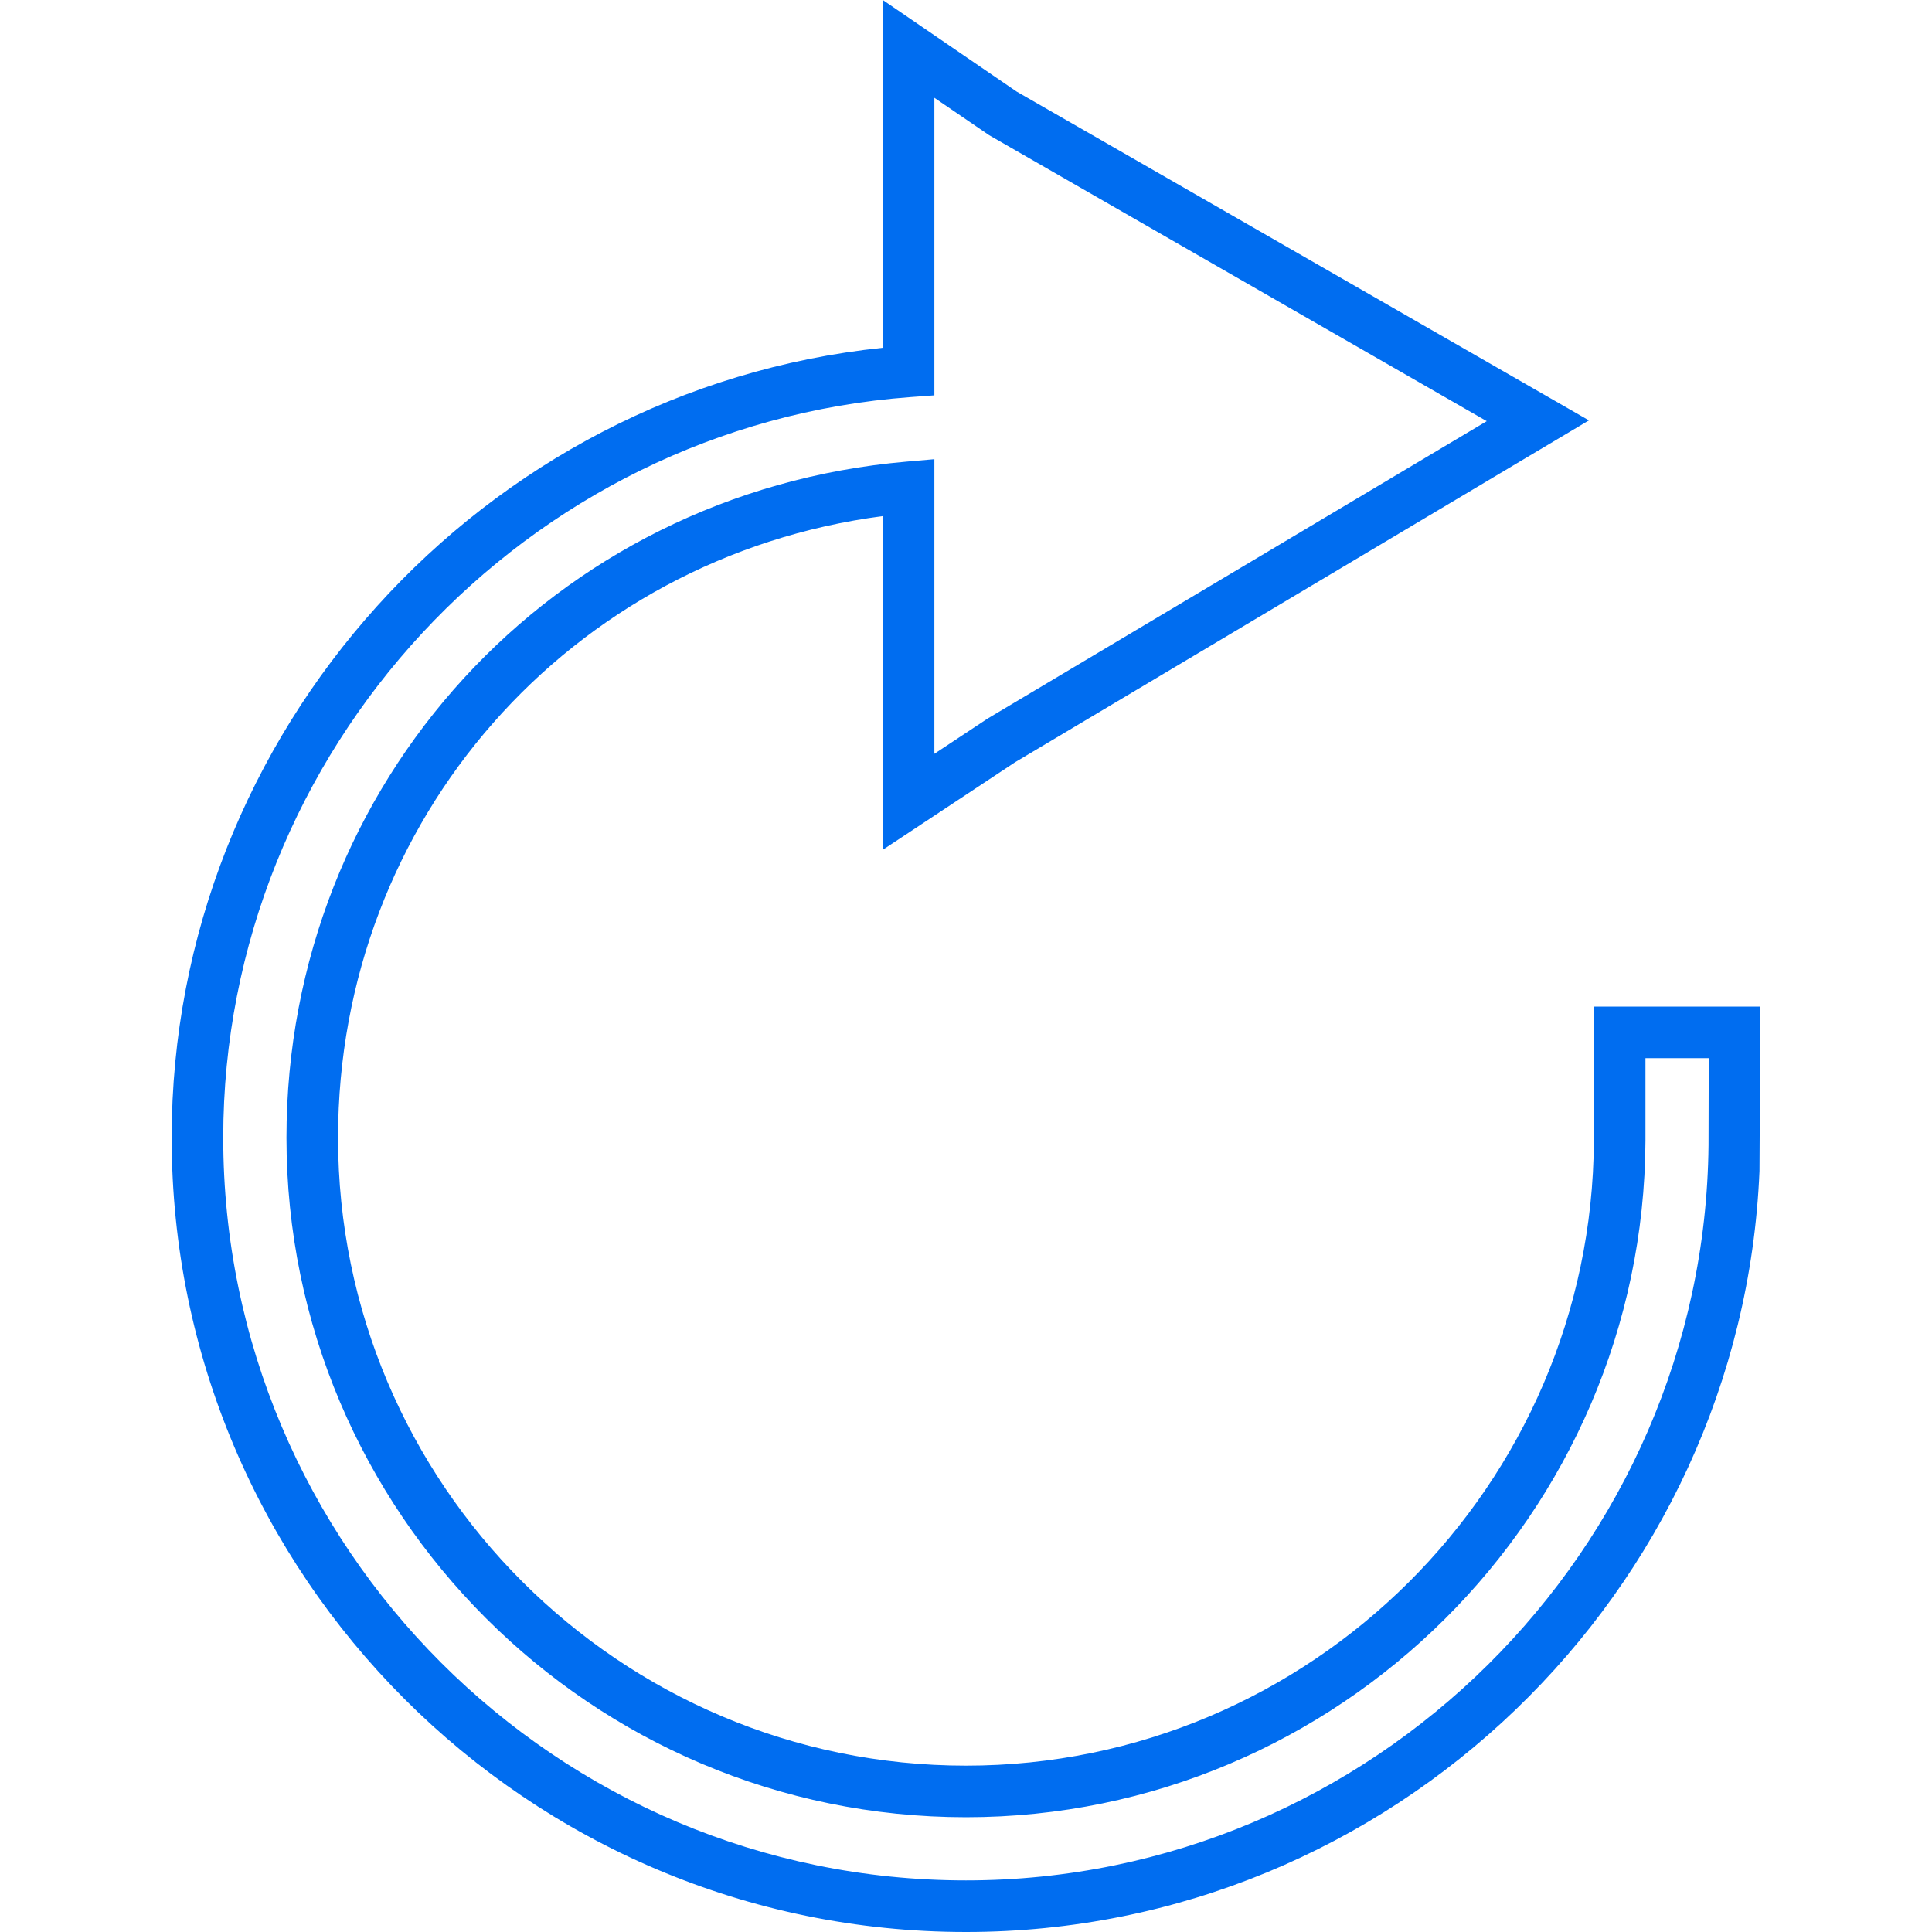 <?xml version="1.0" encoding="iso-8859-1"?>
<svg xmlns="http://www.w3.org/2000/svg" xmlns:xlink="http://www.w3.org/1999/xlink" version="1.1" id="Capa_1" x="0px" y="0px" viewBox="0 0 446.895 446.895" 
style="enable-background:new 0 0 446.895 446.895;" 
xml:space="preserve" 
width="512px" 
height="512px">

<g>
<g>
<path d="M223.447,446.895c-101.311,0-183.738-82.42-183.738-183.738    c0-93.853,71.811-173.051,164.495-182.712V0l30.95,21.176l132.381,76.066l-132.703,79.055l-30.634,20.275v-77.193    c-72.283,9.452-126.002,70.158-126.002,143.784c0,80.093,65.158,145.252,145.252,145.252c79.723,0,144.876-64.86,145.234-144.589    v-30.986h38.504l-0.197,38.033C402.913,368.46,321.787,446.895,223.447,446.895z M216.132,22.614v68.834l-5.531,0.406    c-89.139,6.57-158.963,81.812-158.963,171.303c0.006,94.736,77.074,171.804,171.81,171.804    c93.805,0,170.855-76.31,171.756-170.115l0.048-20.079h-14.637v19.082c-0.388,86.305-70.892,156.499-157.167,156.499    c-86.669,0-157.185-70.51-157.185-157.185c0-82.044,61.644-149.273,143.39-156.38l6.48-0.567v68.148l12.351-8.175l115.417-68.768    L228.806,31.272L216.132,22.614z" fill="#006DF0"/>
	
</g>
</g>

</svg>
